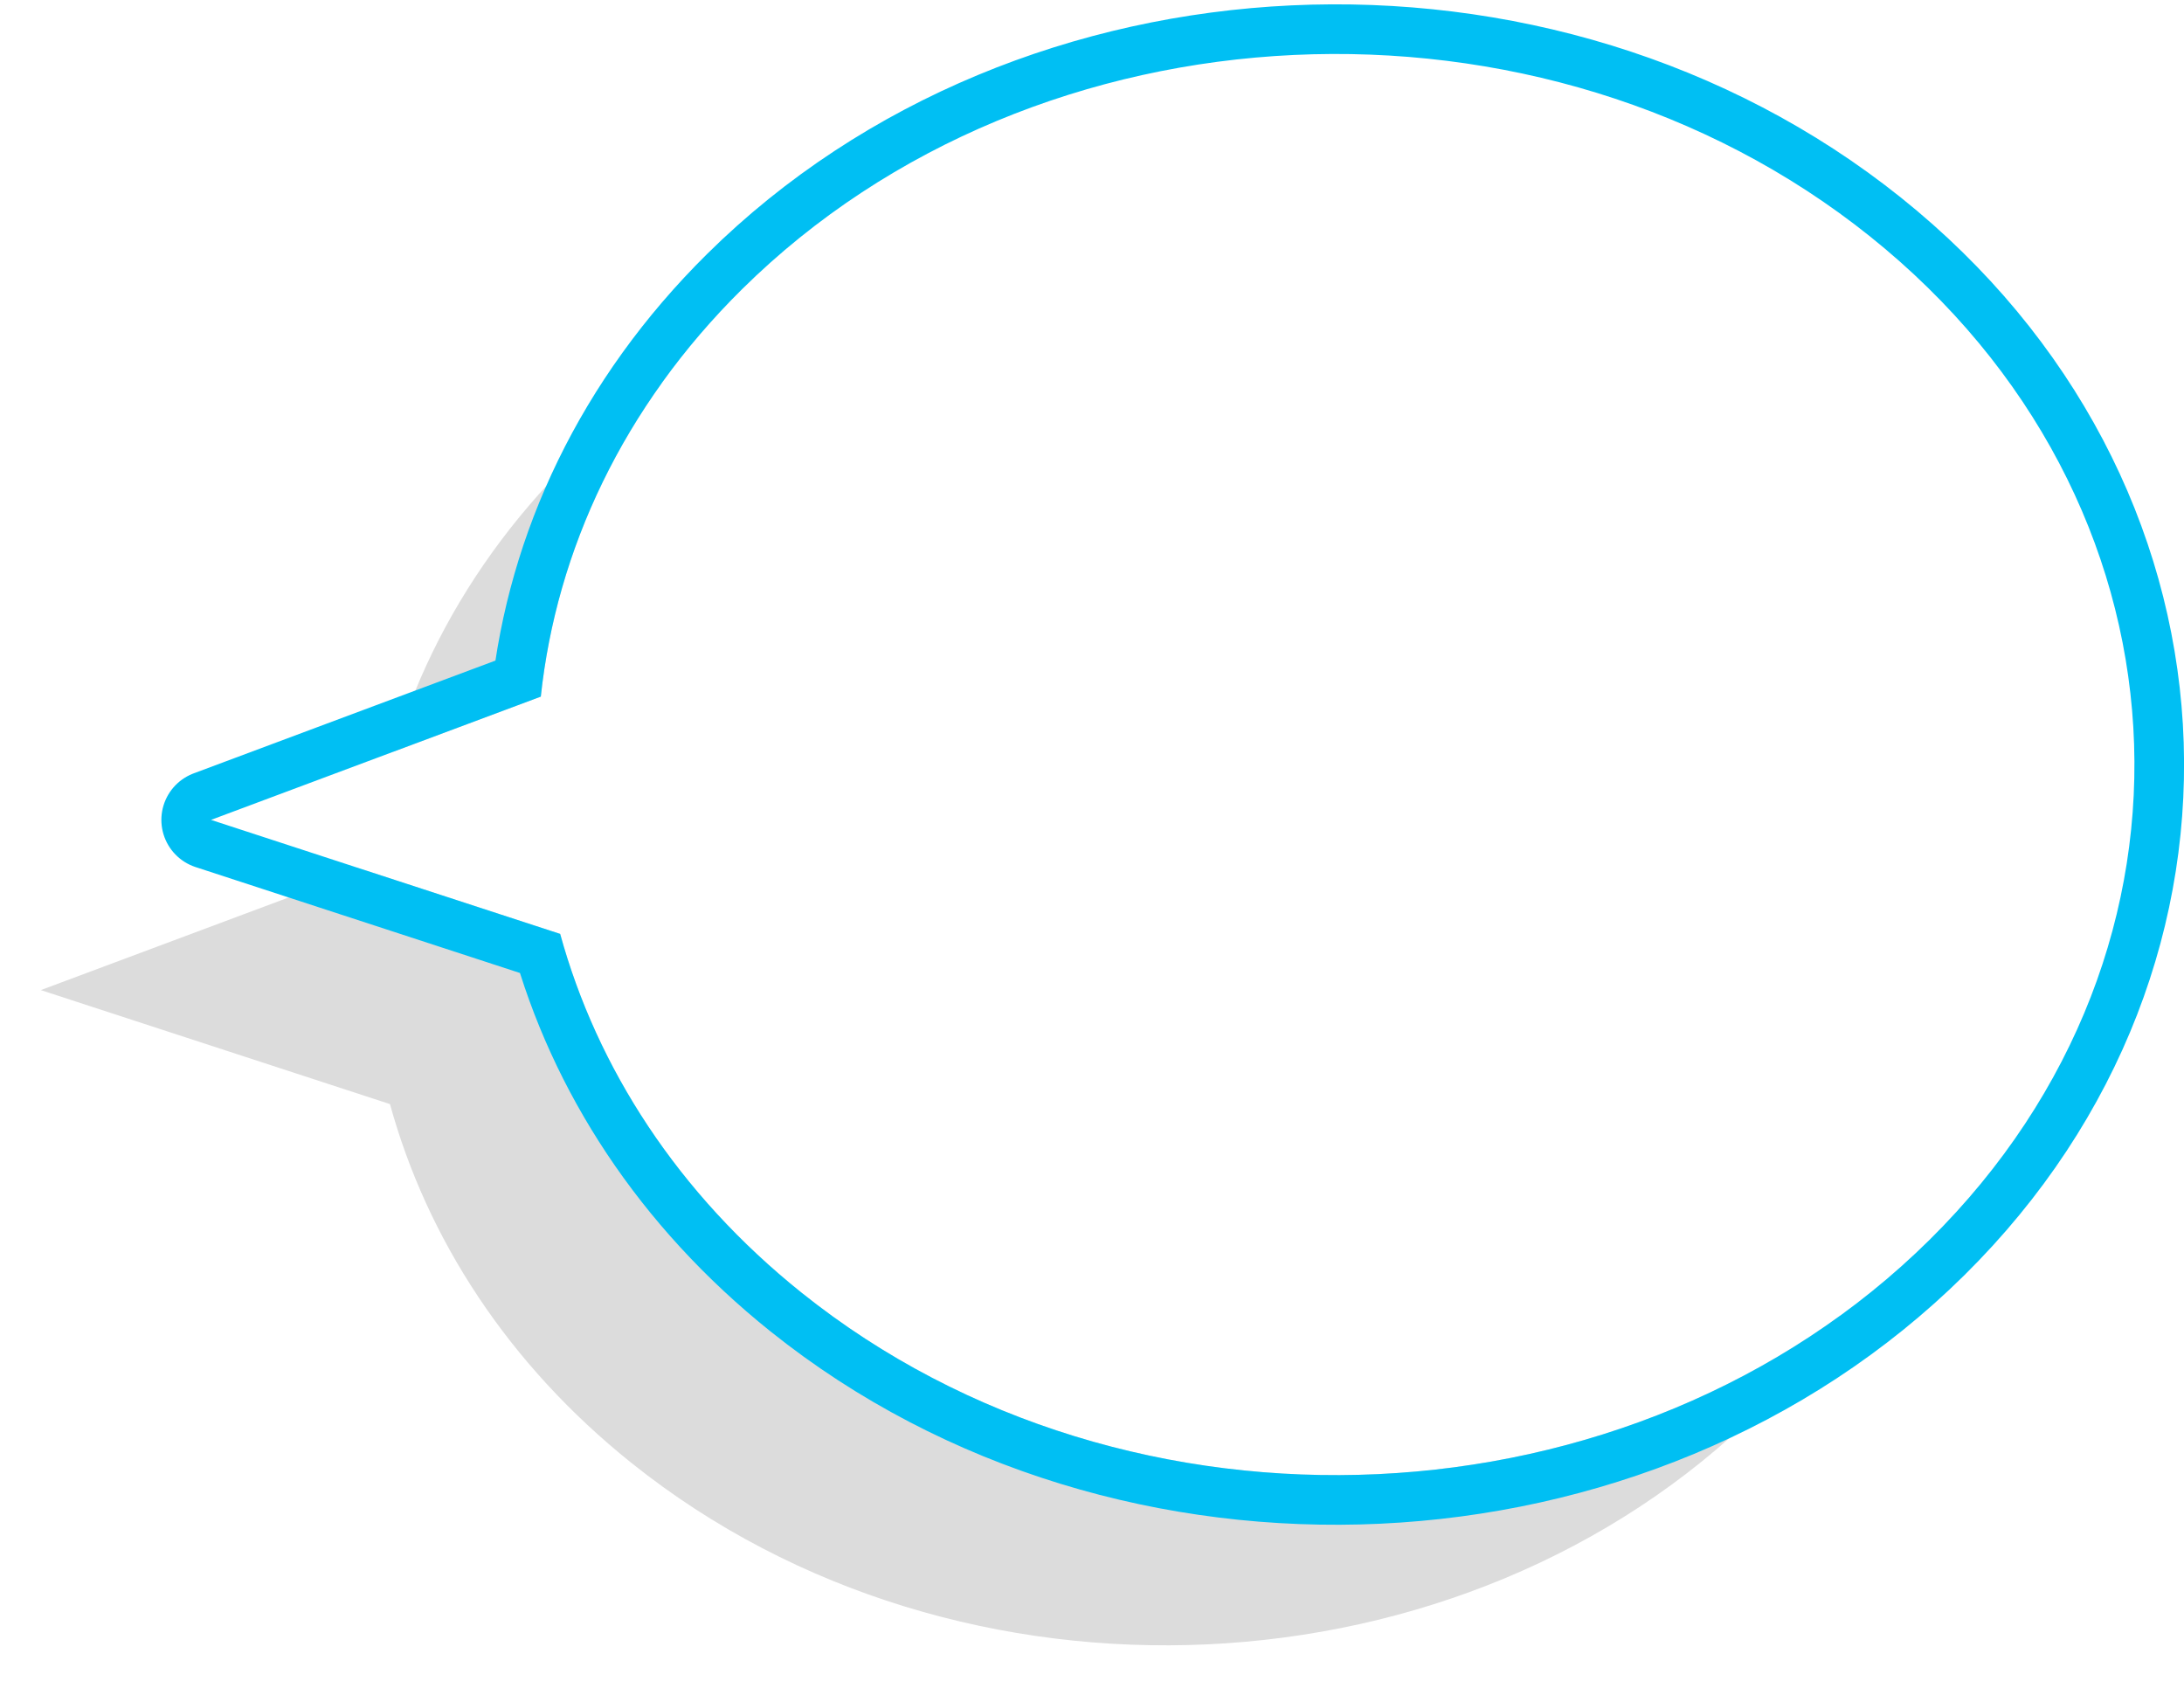 <svg xmlns="http://www.w3.org/2000/svg" width="308" height="240" viewBox="0 0 308 240"><defs><mask id="lo36b" width="2" height="2" x="-1" y="-1"><path fill="#fff" d="M28.9 6.9h272.2v201.2H28.9z"/><path d="M113.048 182.284c46.243 37.017 117.456 33.679 159.06-7.453 41.605-41.132 37.847-104.483-8.396-141.5C217.47-3.685 146.253-.35 104.649 40.781 87.862 57.377 78.473 77.589 76.267 98.229l-46.51 17.381 49.24 16.076c5.19 18.878 16.585 36.617 34.05 50.598z"/></mask><filter id="lo36a" width="336" height="265" x="-15" y="-13" filterUnits="userSpaceOnUse"><feOffset dx="-24" dy="24" in="SourceGraphic" result="FeOffset1194Out"/><feGaussianBlur in="FeOffset1194Out" result="FeGaussianBlur1195Out" stdDeviation="3.96 3.96"/></filter><clipPath id="lo36c"><path fill="#fff" d="M22 215V0h286v215zm91.048-32.716c46.243 37.017 117.456 33.679 159.06-7.453 41.605-41.132 37.847-104.483-8.396-141.5C217.47-3.685 146.253-.35 104.649 40.781 87.862 57.377 78.473 77.589 76.267 98.229l-46.51 17.381 49.24 16.076c5.19 18.878 16.585 36.617 34.05 50.598z"/></clipPath></defs><g><g><g filter="url(#lo36a)"><path fill="none" stroke="#000" stroke-opacity=".14" stroke-width=".2" d="M113.048 182.284c46.243 37.017 117.456 33.679 159.06-7.453 41.605-41.132 37.847-104.483-8.396-141.5C217.47-3.685 146.253-.35 104.649 40.781 87.862 57.377 78.473 77.589 76.267 98.229l-46.51 17.381v0l49.24 16.076c5.19 18.878 16.585 36.617 34.05 50.598z" mask="url(&quot;#lo36b&quot;)"/><path fill-opacity=".14" d="M113.048 182.284c46.243 37.017 117.456 33.679 159.06-7.453 41.605-41.132 37.847-104.483-8.396-141.5C217.47-3.685 146.253-.35 104.649 40.781 87.862 57.377 78.473 77.589 76.267 98.229l-46.51 17.381 49.24 16.076c5.19 18.878 16.585 36.617 34.05 50.598z"/></g><path fill="#fff" d="M113.048 182.284c46.243 37.017 117.456 33.679 159.06-7.453 41.605-41.132 37.847-104.483-8.396-141.5C217.47-3.685 146.253-.35 104.649 40.781 87.862 57.377 78.473 77.589 76.267 98.229l-46.51 17.381 49.24 16.076c5.19 18.878 16.585 36.617 34.05 50.598z"/><path fill="none" stroke="#00bff3" stroke-linecap="round" stroke-linejoin="round" stroke-miterlimit="50" stroke-width="14" d="M113.048 182.284c46.243 37.017 117.456 33.679 159.06-7.453 41.605-41.132 37.847-104.483-8.396-141.5C217.47-3.685 146.253-.35 104.649 40.781 87.862 57.377 78.473 77.589 76.267 98.229l-46.51 17.381v0l49.24 16.076c5.19 18.878 16.585 36.617 34.05 50.598z" clip-path="url(&quot;#lo36c&quot;)"/></g></g></svg>